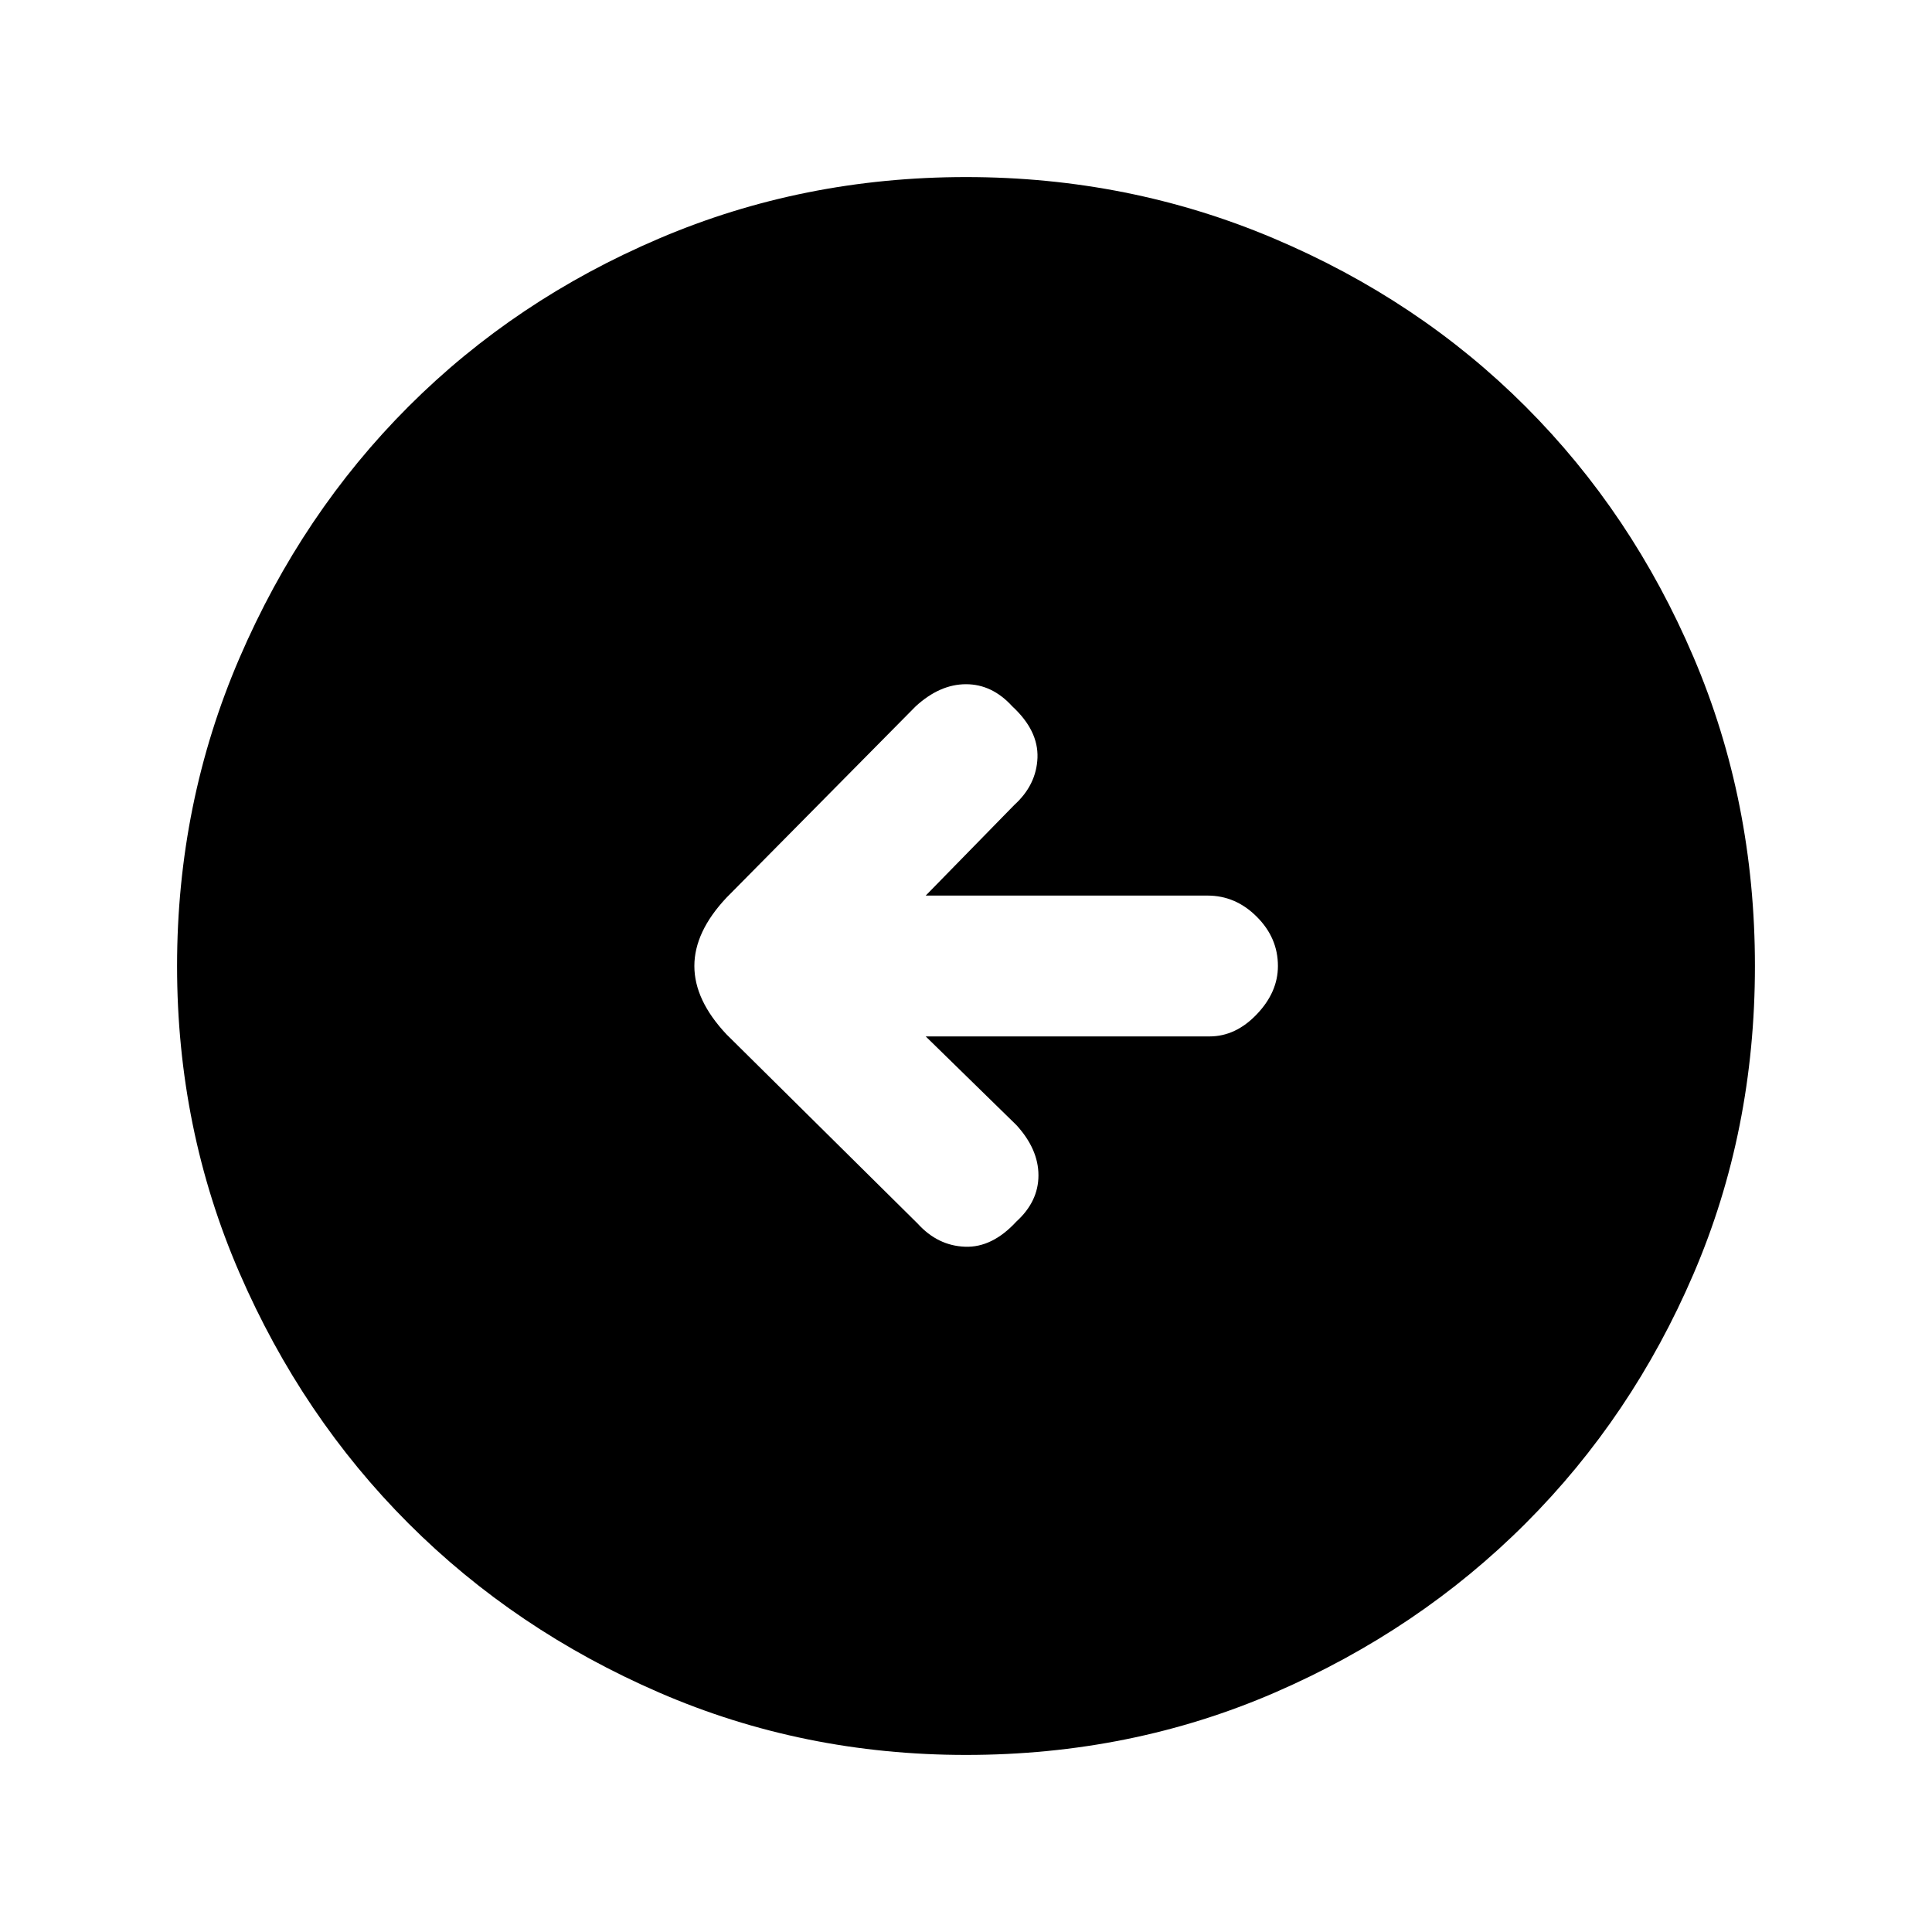 <svg xmlns="http://www.w3.org/2000/svg" height="20" width="20"><path d="M9.5 12.667q.208.229.49.239.281.011.531-.26.229-.208.229-.479t-.229-.521l-.938-.917h2.938q.271 0 .489-.229.219-.229.219-.5 0-.292-.219-.51-.218-.219-.51-.219H9.583l.917-.938q.229-.208.24-.489.01-.282-.261-.532-.208-.229-.479-.229t-.521.229l-1.958 1.98q-.333.354-.333.708t.333.708Zm.5 5.5q-1.688 0-3.177-.646-1.49-.646-2.594-1.75-1.104-1.104-1.75-2.594-.646-1.489-.646-3.177t.646-3.188q.646-1.5 1.75-2.604t2.594-1.739Q8.312 1.833 10 1.833t3.188.636q1.5.635 2.604 1.739t1.739 2.594q.636 1.49.636 3.198t-.636 3.188q-.635 1.479-1.739 2.583t-2.594 1.75q-1.49.646-3.198.646Z"/></svg>